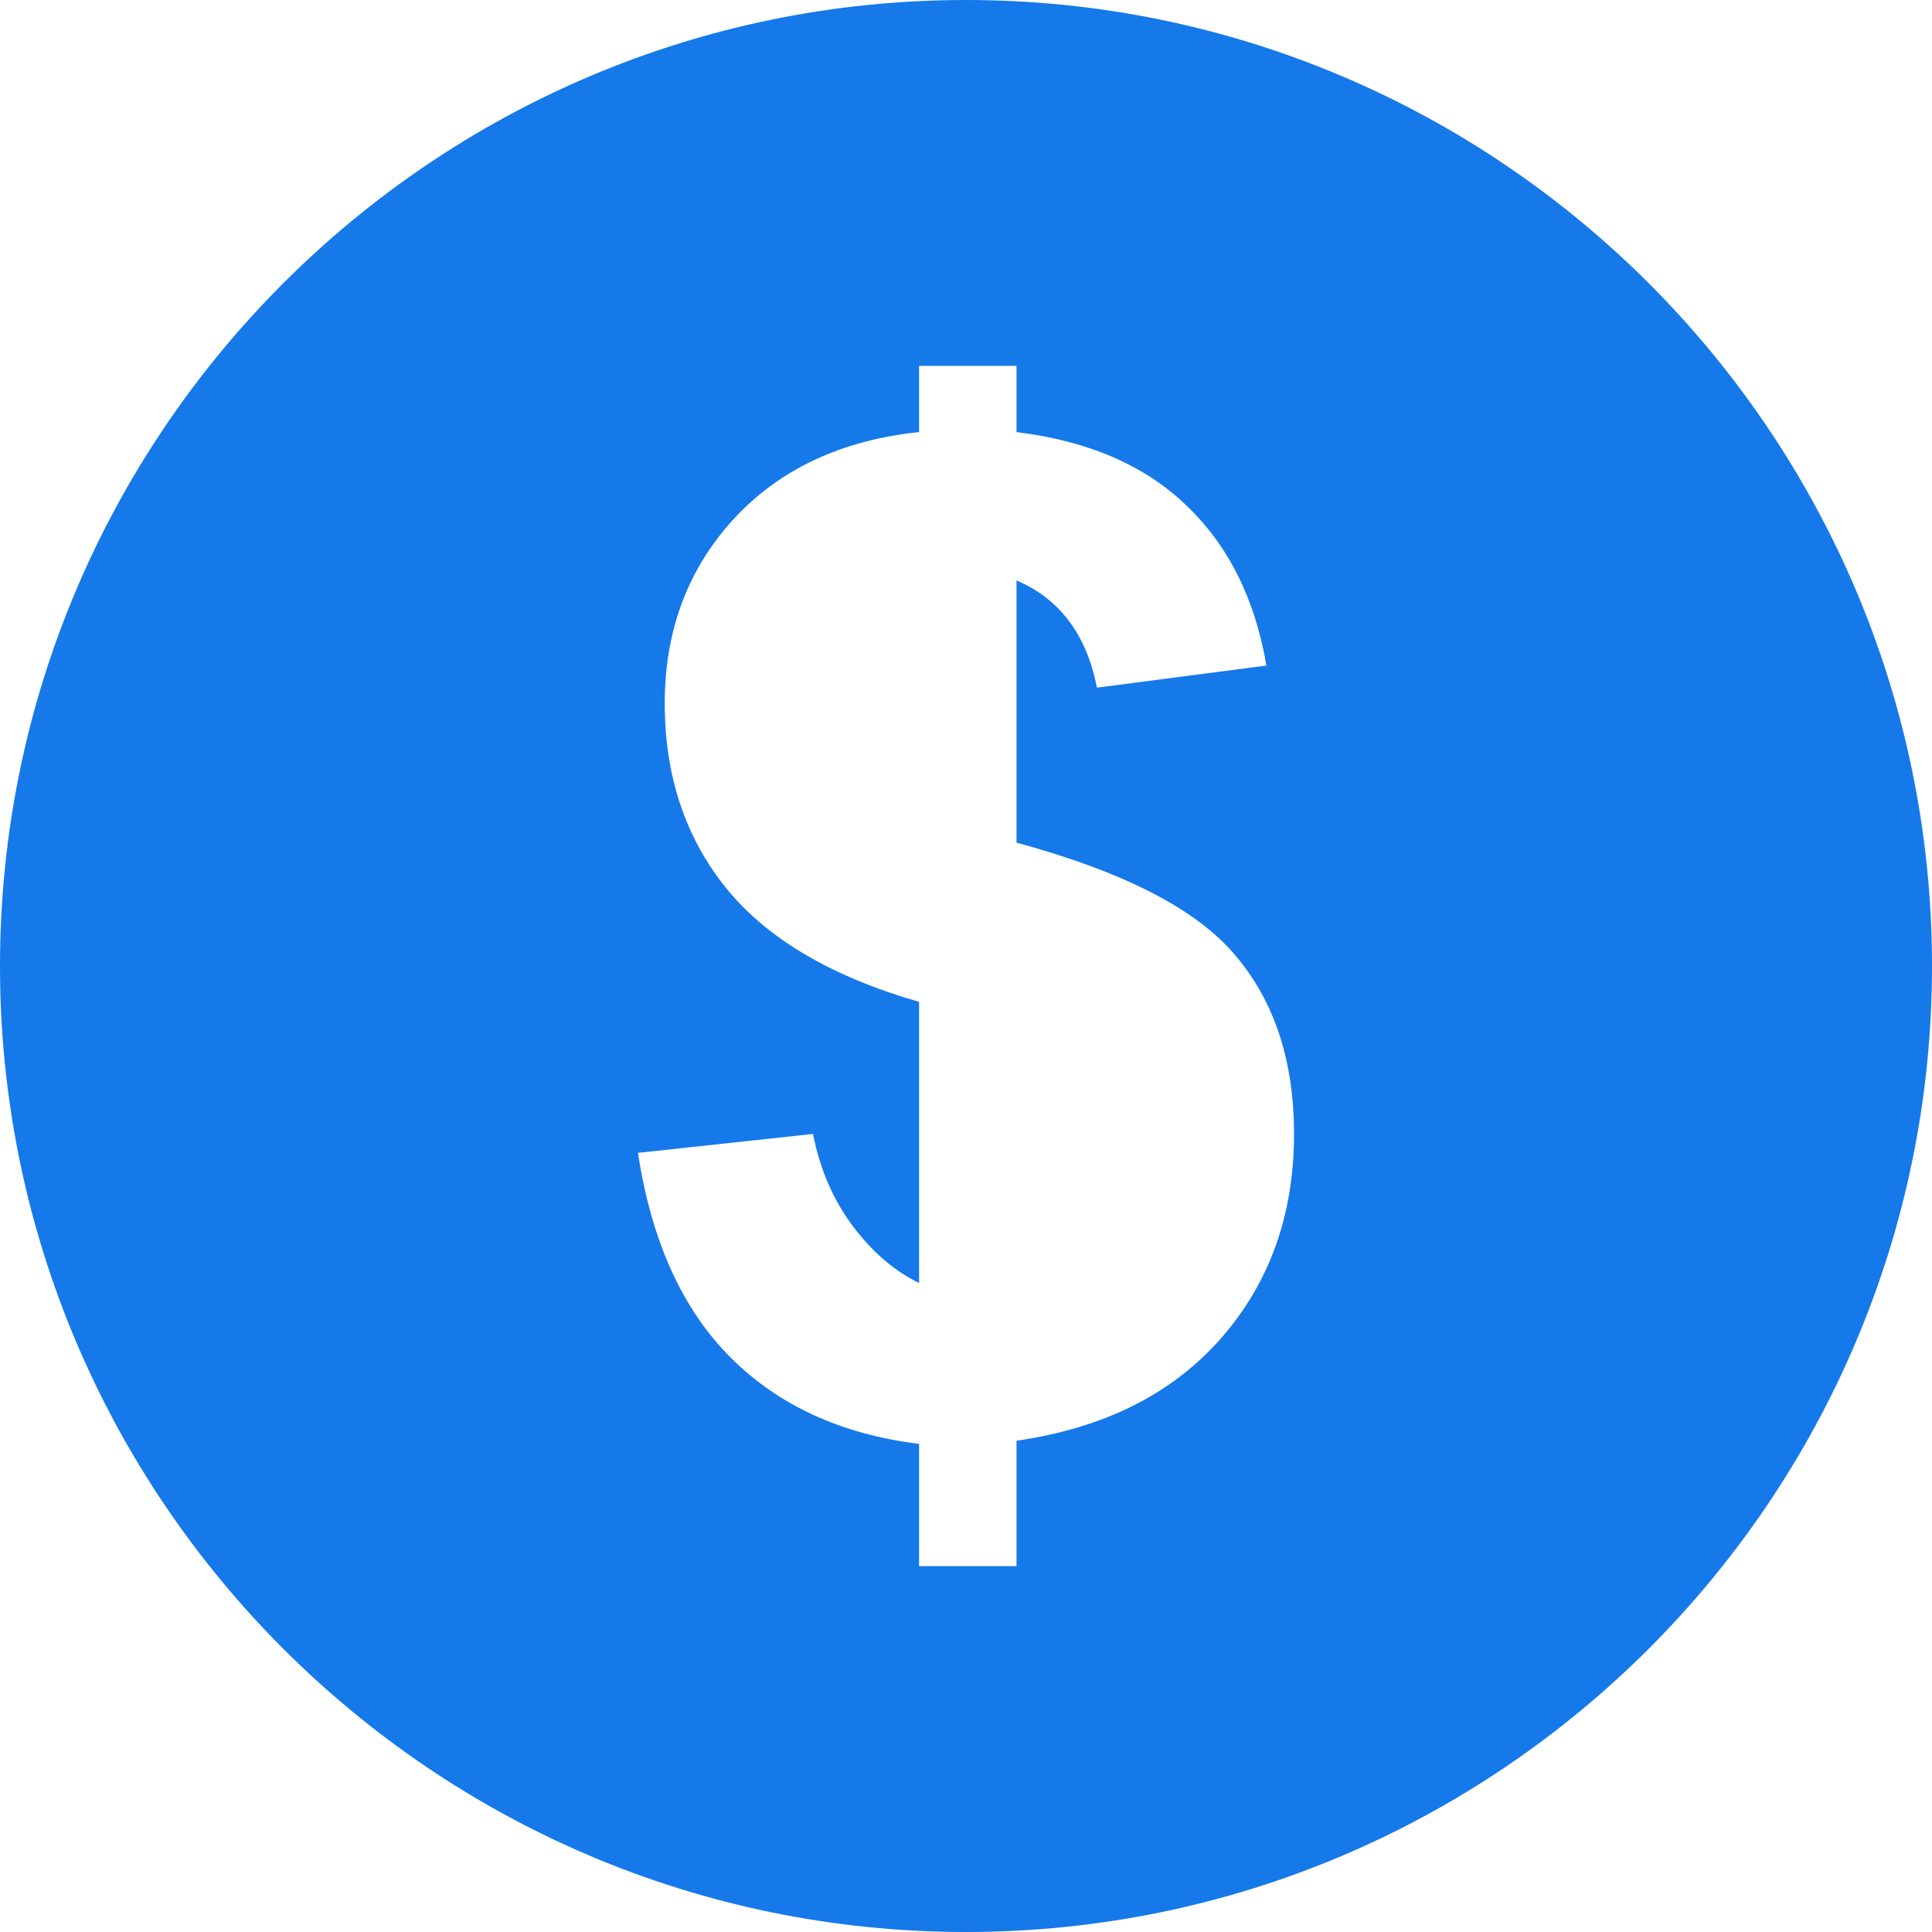 <svg width="14" height="14" viewBox="0 0 14 14" fill="none" xmlns="http://www.w3.org/2000/svg">
<path d="M8.846 9.7C8.491 10.103 7.997 10.349 7.366 10.44V11.349H6.66V10.463C6.1 10.394 5.643 10.186 5.294 9.837C4.946 9.489 4.72 8.994 4.623 8.354L5.891 8.217C5.943 8.477 6.04 8.7 6.183 8.889C6.326 9.077 6.483 9.211 6.66 9.297V7.26C6.026 7.077 5.56 6.803 5.263 6.437C4.966 6.069 4.817 5.623 4.817 5.097C4.817 4.566 4.986 4.12 5.32 3.757C5.654 3.397 6.103 3.189 6.66 3.131V2.651H7.366V3.131C7.88 3.194 8.291 3.369 8.594 3.66C8.9 3.951 9.094 4.337 9.177 4.823L7.949 4.983C7.874 4.6 7.68 4.34 7.366 4.206V6.106C8.143 6.317 8.674 6.589 8.954 6.926C9.237 7.26 9.377 7.691 9.377 8.217C9.377 8.803 9.2 9.297 8.846 9.7ZM7 0C3.14 0 0 3.14 0 7C0 10.86 3.14 14 7 14C10.86 14 14 10.86 14 7C14 3.14 10.86 0 7 0Z" fill="#1579E9"/>
</svg>
